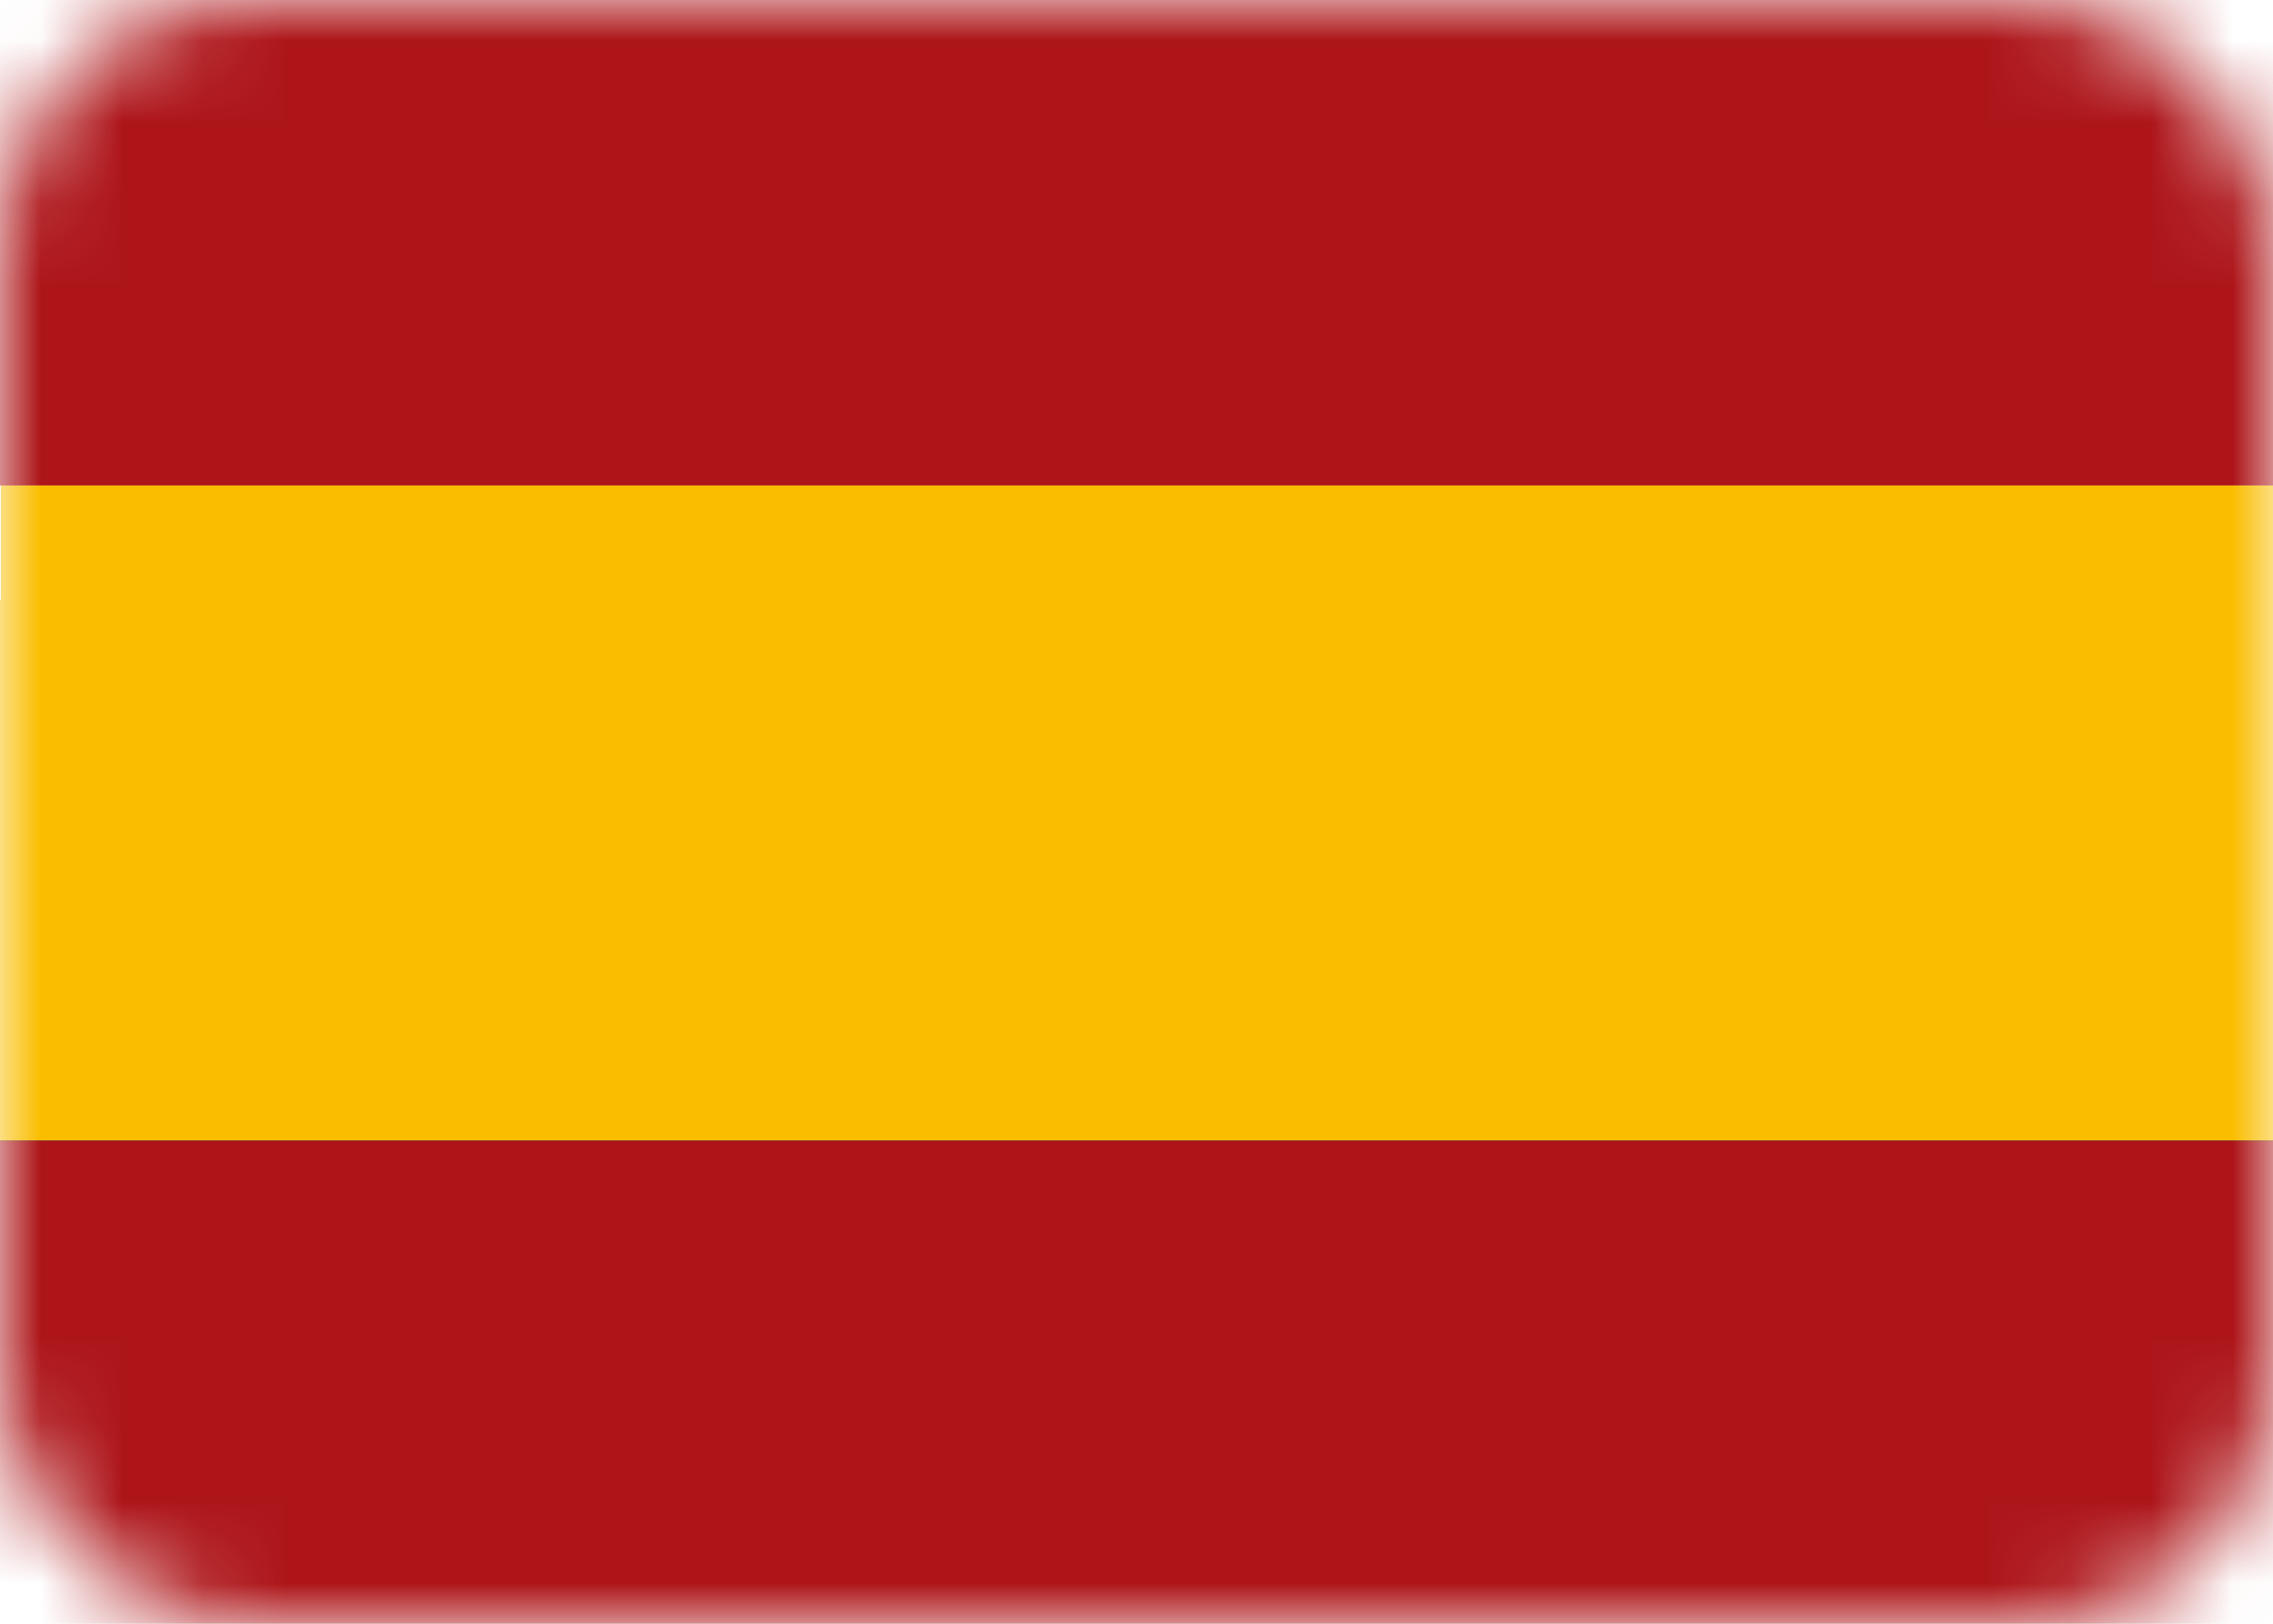 <?xml version="1.0"?>
<svg width="28" height="20" xmlns="http://www.w3.org/2000/svg" xmlns:svg="http://www.w3.org/2000/svg" xmlns:xlink="http://www.w3.org/1999/xlink">
 <defs>
  <path d="m0,6.67l28,0l0,6.66l-28,0l0,-6.66z" id="a"/>
  <filter height="145%" id="b" width="110.7%" x="-5.4%" y="-22.5%">
   <feMorphology in="SourceAlpha" operator="dilate" radius="0.5"/>
   <feOffset in="shadowSpreadOuter1" result="shadowOffsetOuter1"/>
   <feColorMatrix in="shadowOffsetOuter1" values="0 0 0 0 0   0 0 0 0 0   0 0 0 0 0  0 0 0 0.06 0"/>
  </filter>
  <path d="m0,13.33l28,0l0,6.67l-28,0l0,-6.67z" id="c"/>
  <filter height="145%" id="d" width="110.7%" x="-5.4%" y="-22.5%">
   <feMorphology in="SourceAlpha" operator="dilate" radius="0.5"/>
   <feOffset in="shadowSpreadOuter1" result="shadowOffsetOuter1"/>
   <feColorMatrix in="shadowOffsetOuter1" values="0 0 0 0 0   0 0 0 0 0   0 0 0 0 0  0 0 0 0.06 0"/>
  </filter>
  <mask id="e">
   <rect fill="#fff" fill-rule="evenodd" height="20" id="svg_1" rx="3" width="28"/>
  </mask>
 </defs>
 <g class="layer">
  <title>Layer 1</title>
  <g fill="none" fill-rule="evenodd" id="svg_2">
   <path d="m0,-0.69l28,0l0,6.67l-28,0l0,-6.67z" fill="#ad1519" id="svg_3" mask="url(#e)" transform="matrix(1 0 0 1 0 0)"/>
   <g id="svg_4" mask="url(#e)" transform="matrix(1 0 0 1 0 0)">
    <use fill="#000" filter="url(#b)" id="svg_5" x="0.05" xlink:href="#a" y="0"/>
    <use fill="#fabd00" id="svg_6" x="0.01" xlink:href="#a" y="-0.69"/>
    <use fill="#fabd00" id="svg_17" x="0" xlink:href="#a" y="0.72"/>
   </g>
   <g id="svg_7" mask="url(#e)">
    <use fill="#000" filter="url(#d)" id="svg_8" x="0" xlink:href="#c" y="0.72"/>
    <use fill="#ad1519" id="svg_9" x="0" xlink:href="#c" y="0.72"/>
   </g>
   <polyline fill="none" id="svg_12" points="4.719,6.125 5.62,6.357 6.493,6.438 " stroke-linecap="round" transform="matrix(1 0 0 1 0 0)"/>
   <line fill="none" id="svg_13" stroke-linecap="round" transform="matrix(1 0 0 1 0 0)" x1="1.63" x2="6.91" y1="10.13" y2="10.16"/>
   <line fill="none" id="svg_14" opacity="0.5" stroke-linecap="round" x1="4.81" x2="4.81" y1="4.13" y2="4.13"/>
  </g>
 </g>
</svg>
